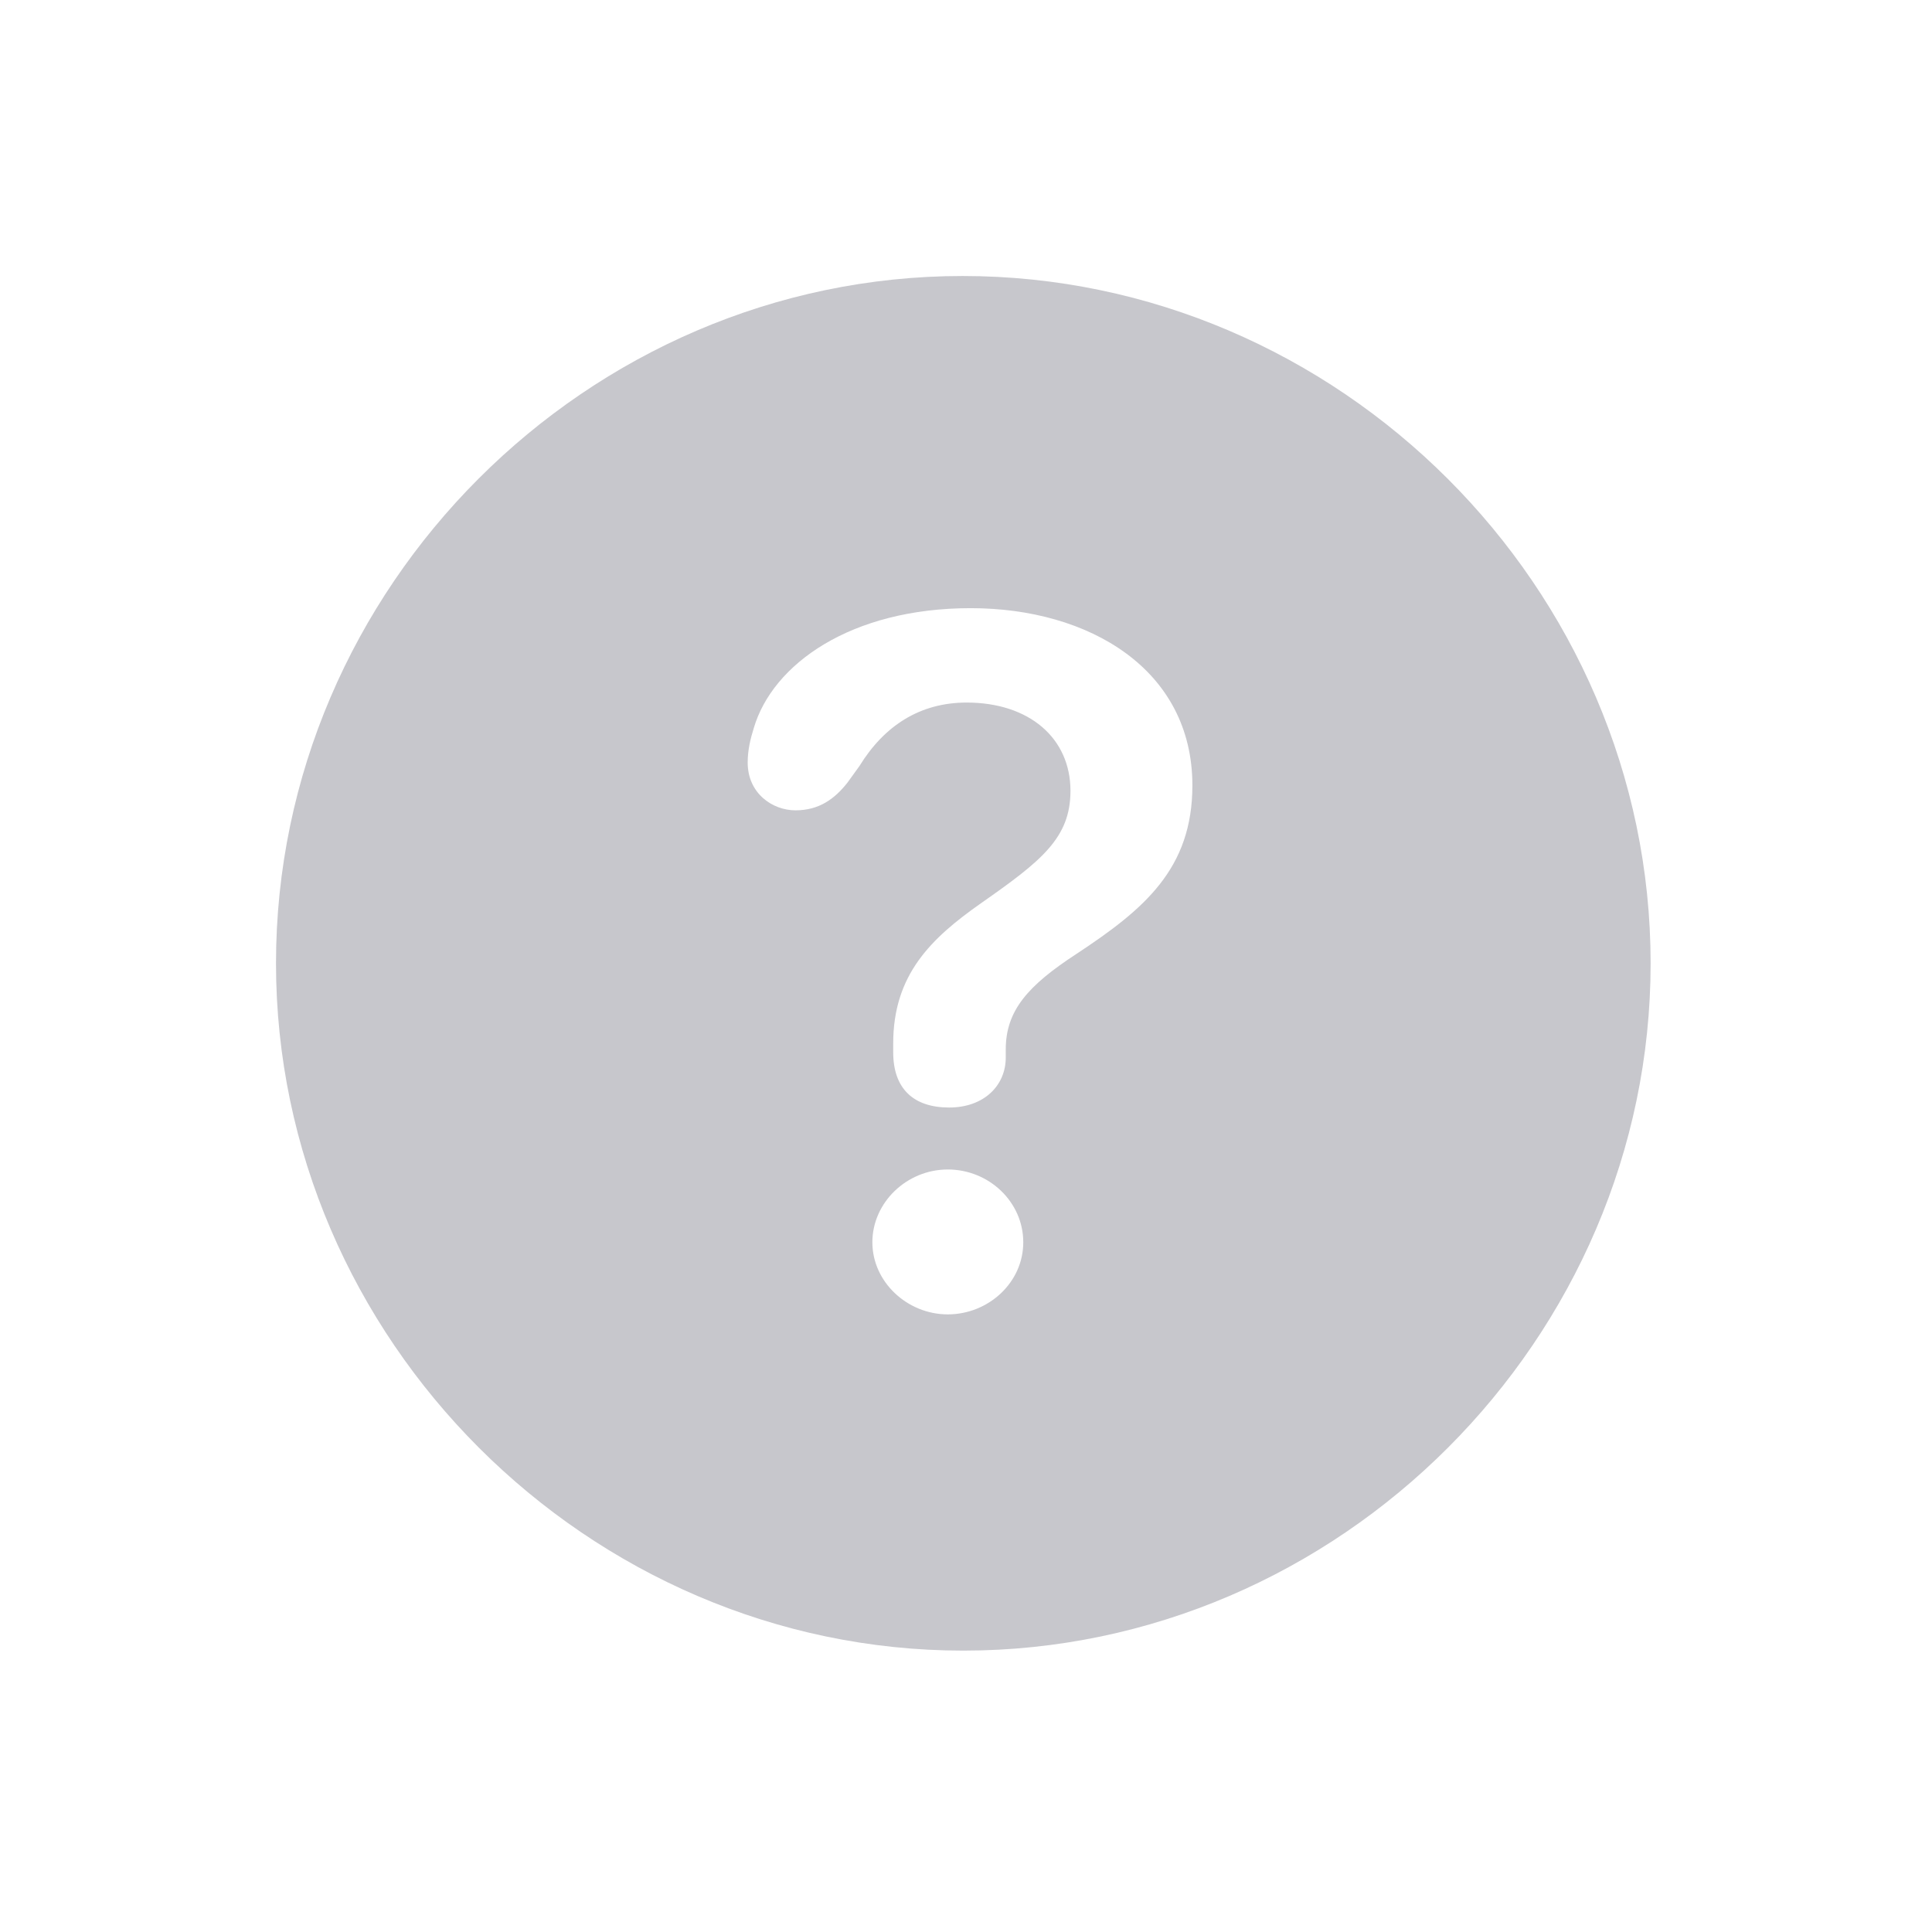 <svg width="28" height="28" viewBox="0 0 28 28" fill="none" xmlns="http://www.w3.org/2000/svg">
<path fill-rule="evenodd" clip-rule="evenodd" d="M23.922 13.961C23.922 19.4 19.41 23.922 13.961 23.922C8.521 23.922 4 19.4 4 13.961C4 8.512 8.512 4 13.951 4C19.4 4 23.922 8.512 23.922 13.961ZM12.945 15.25C12.945 15.777 13.238 16.051 13.756 16.051C14.264 16.051 14.576 15.729 14.576 15.328V15.211C14.576 14.645 14.898 14.283 15.602 13.824C16.578 13.18 17.281 12.594 17.281 11.383C17.281 9.703 15.787 8.814 14.068 8.814C12.33 8.814 11.197 9.625 10.924 10.553C10.875 10.709 10.836 10.875 10.836 11.051C10.836 11.5 11.197 11.744 11.529 11.744C11.871 11.744 12.096 11.578 12.281 11.344L12.457 11.1C12.818 10.514 13.336 10.182 14.01 10.182C14.918 10.182 15.514 10.699 15.514 11.461C15.514 12.145 15.094 12.477 14.215 13.092C13.492 13.6 12.945 14.127 12.945 15.123V15.25ZM12.643 18.004C12.643 18.58 13.15 19.049 13.736 19.049C14.322 19.049 14.83 18.59 14.83 18.004C14.83 17.418 14.332 16.949 13.736 16.949C13.141 16.949 12.643 17.428 12.643 18.004Z" fill="#C7C7CC"/>
</svg>
